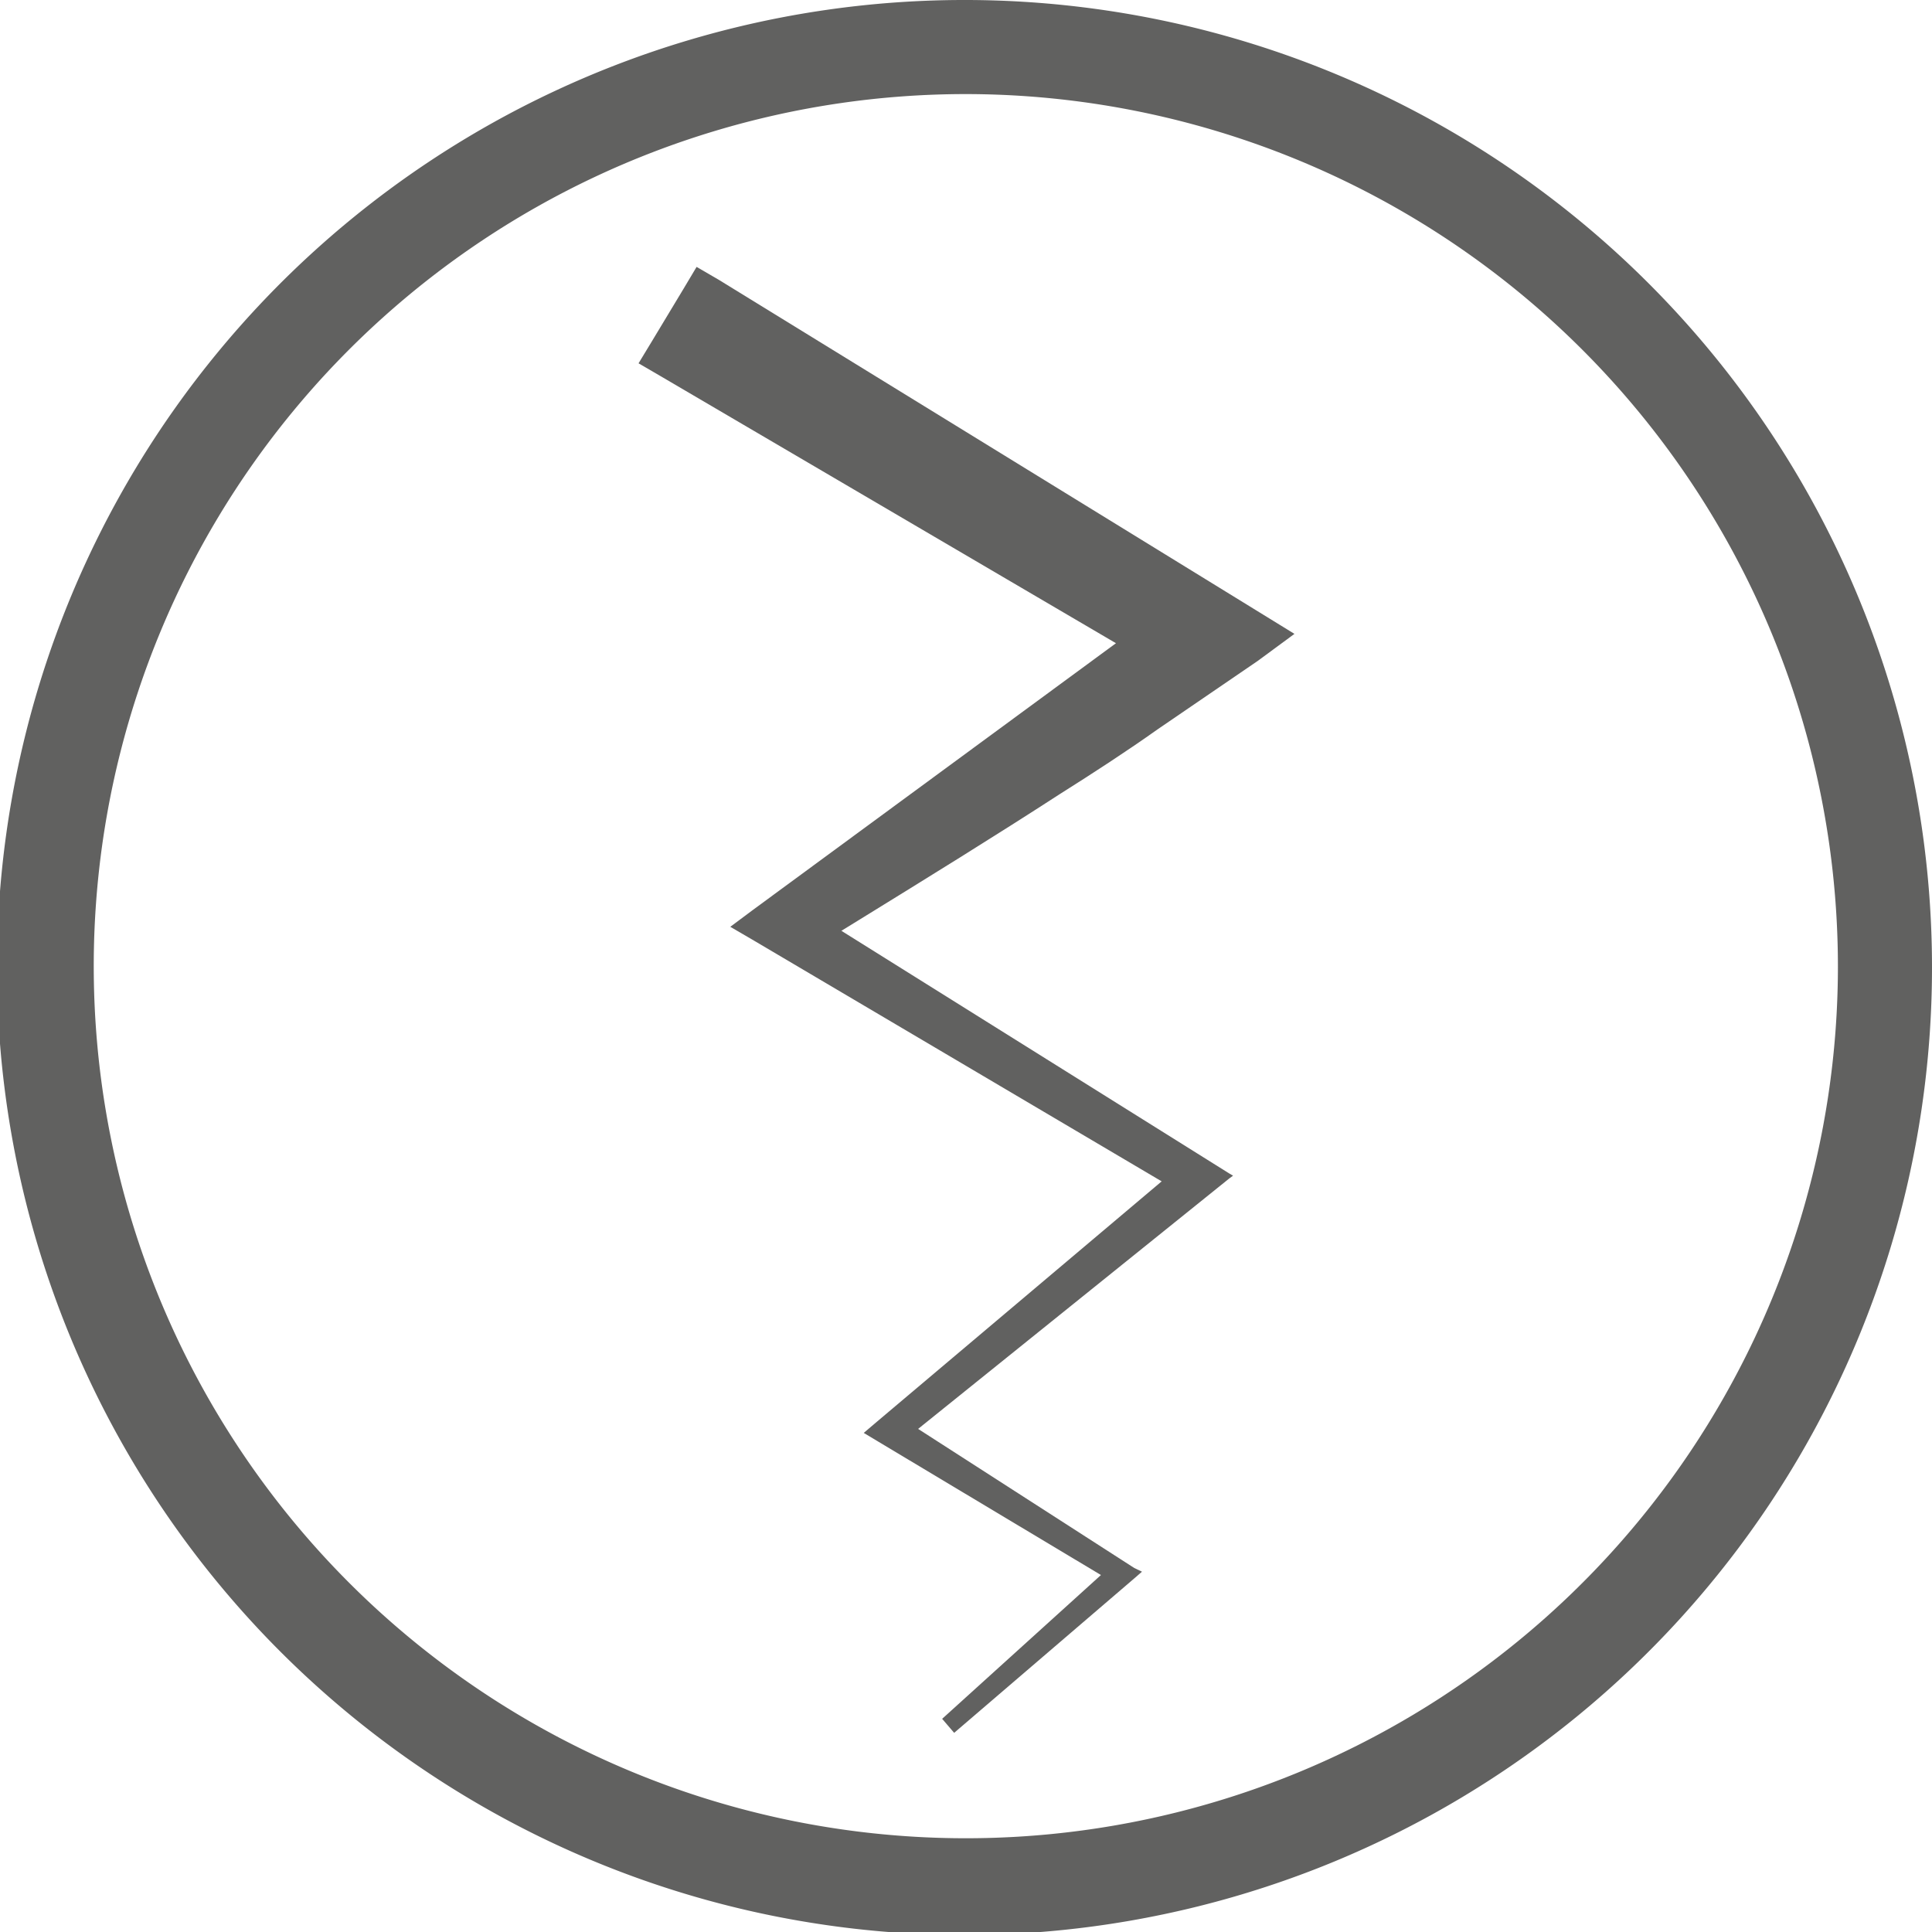 <svg xmlns="http://www.w3.org/2000/svg" viewBox="0 0 57.91 57.91"><defs><style>.cls-1{fill:#616160;}</style></defs><title>isogray</title><g id="Capa_2" data-name="Capa 2"><g id="Capa_1-2" data-name="Capa 1"><path class="cls-1" d="M29,0A29,29,0,1,0,57.91,29,29,29,0,0,0,29,0ZM55.09,29A26.14,26.14,0,1,1,29,2.82,26.16,26.16,0,0,1,55.09,29Z"/><path class="cls-1" d="M31.77,23.8c1-.63,2-1.28,2.93-1.94l3-2.05L38.8,19l-1.17-.72L21.55,8.39,20.88,8l-.4.67-.94,1.56-.4.66.67.39,13.64,8-10.89,8-.67.5.72.42,12.21,7.21-8.53,7.2-.4.34.45.27L33,47.21l-4.76,4.31.36.42L34,47.31l.23-.2L34,47l-6.48-4.17,9.33-7.51.11-.08-.12-.07L25.22,27.9l.52-.32C27.8,26.31,29.81,25.07,31.77,23.8Z"/></g></g></svg>